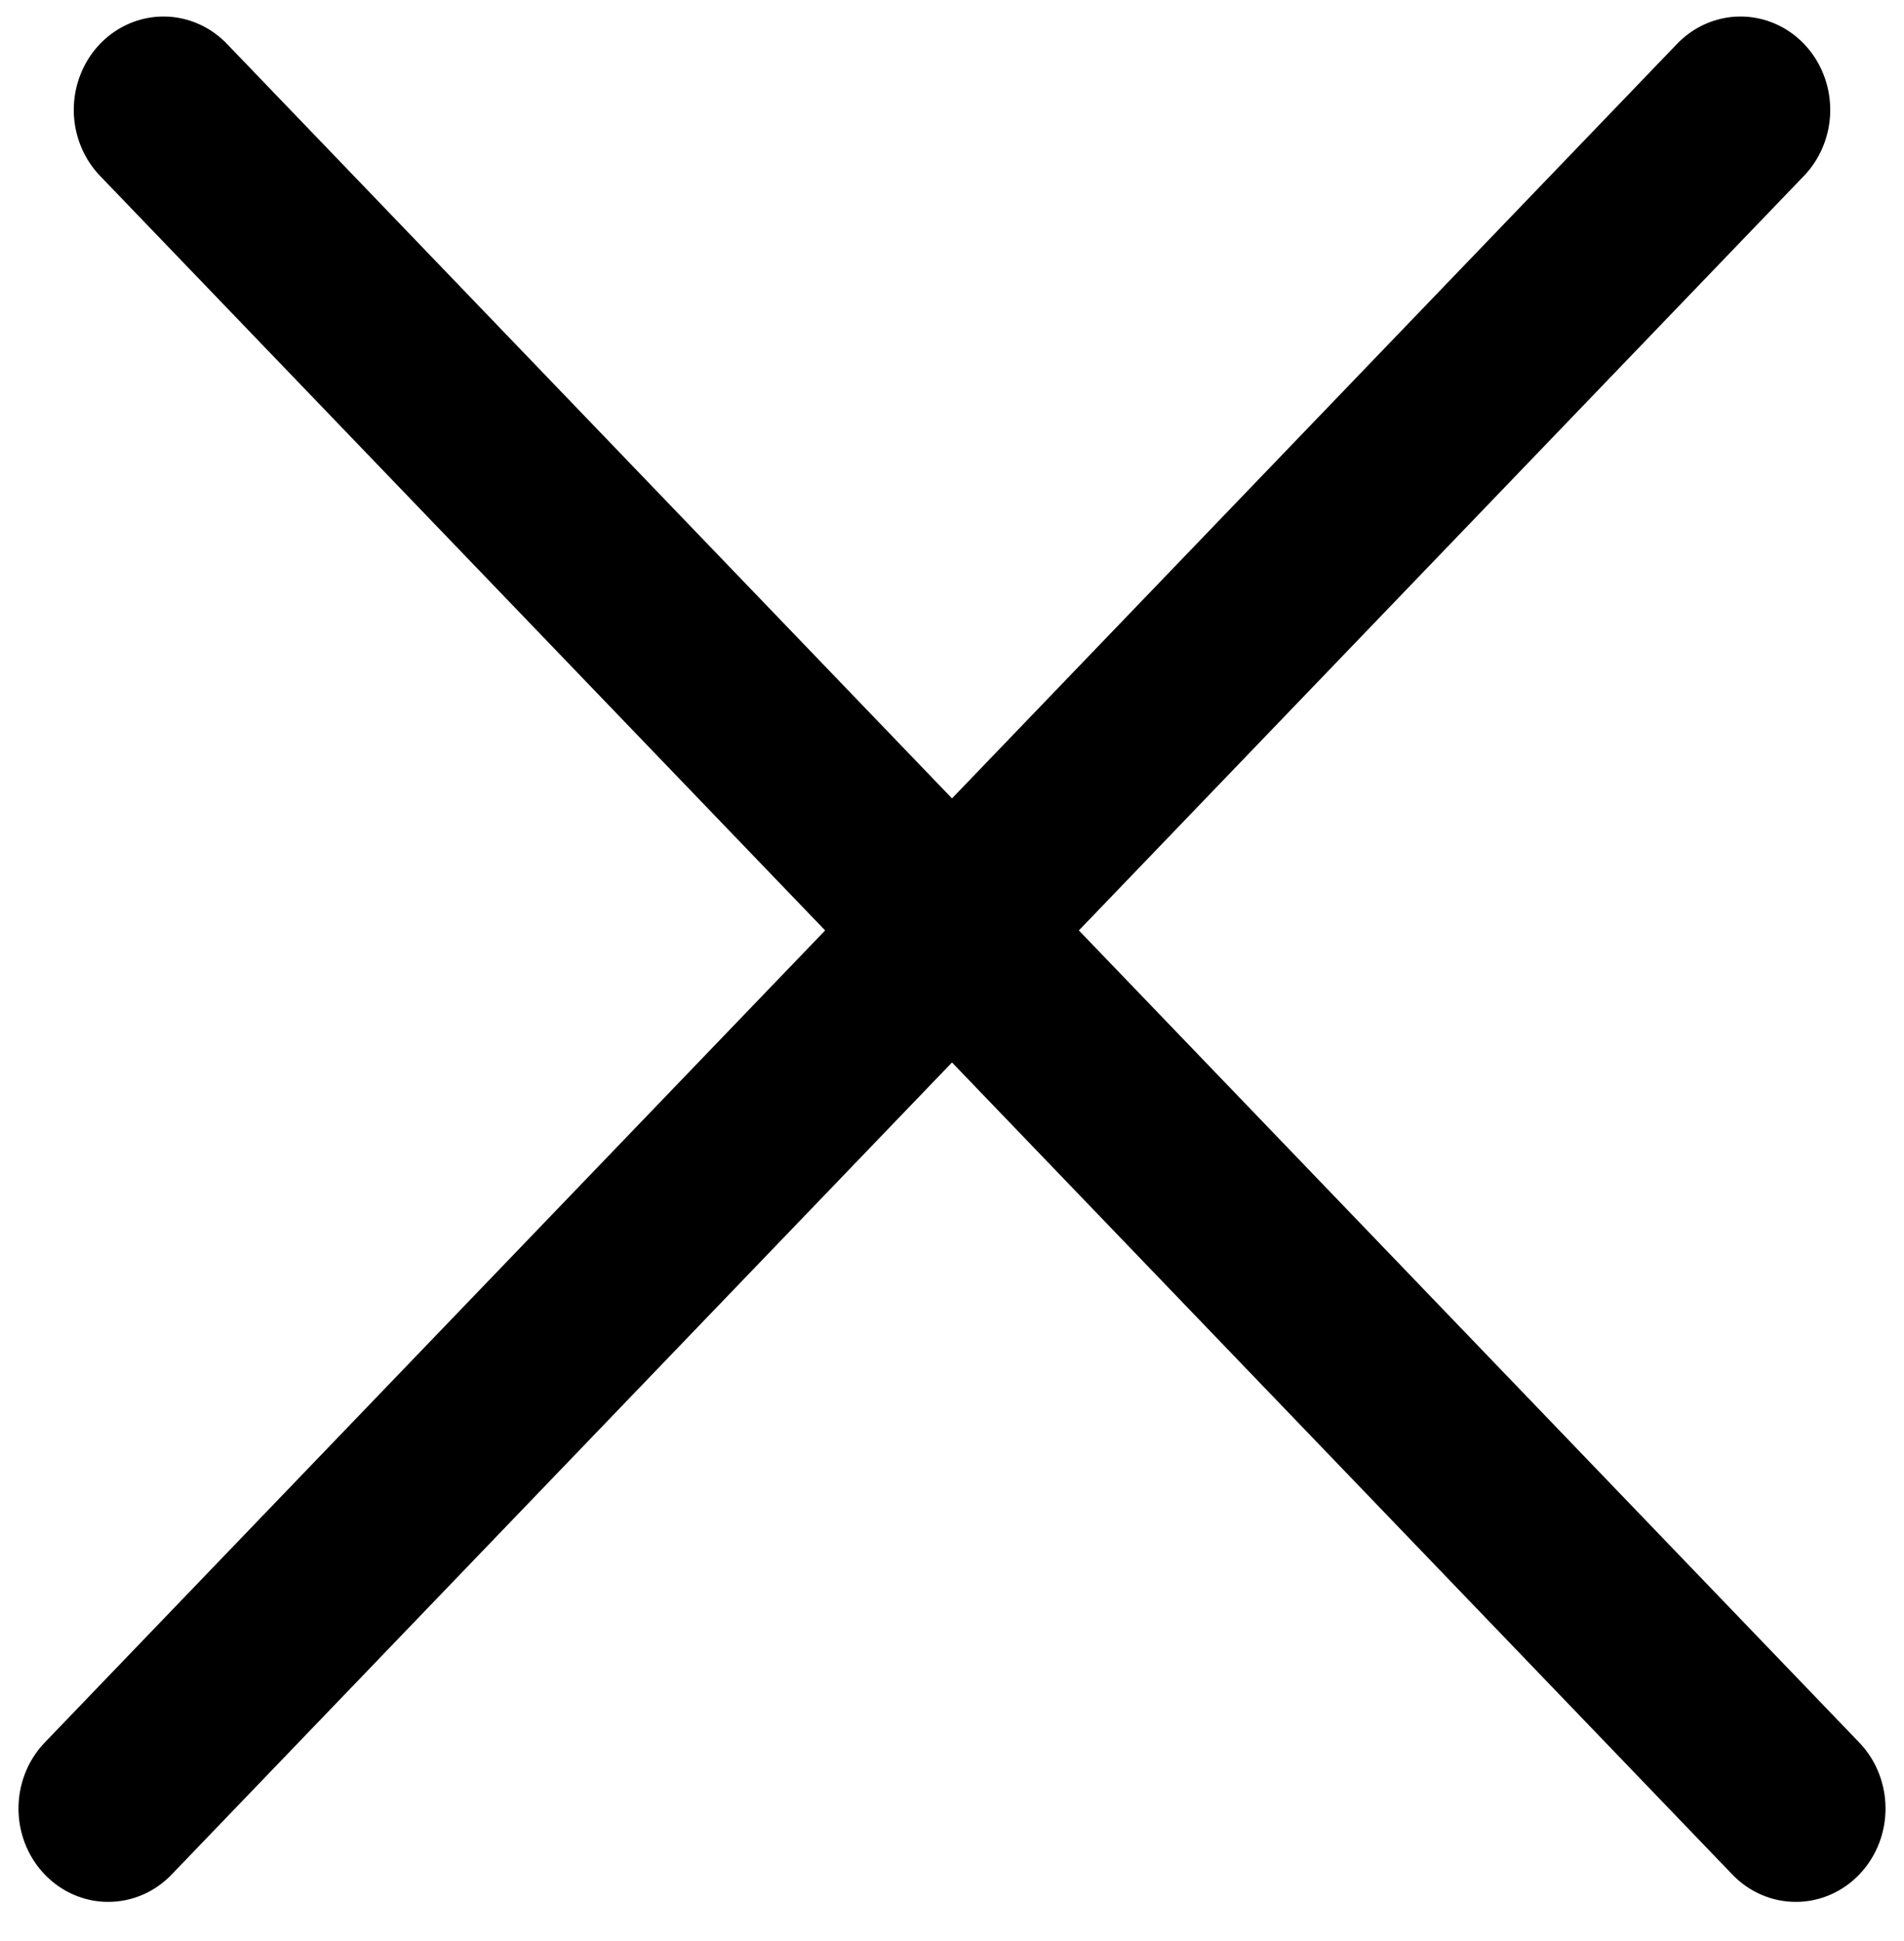 <svg width="52" height="53" viewBox="0 0 52 53" fill="none" xmlns="http://www.w3.org/2000/svg">
<line x1="2.5" y1="-2.5" x2="66.829" y2="-2.5" transform="matrix(0.693 0.721 -0.693 0.721 1 3)" stroke="black" stroke-width="5" stroke-linecap="round"/>
<line x1="2.5" y1="-2.5" x2="66.829" y2="-2.5" transform="matrix(-0.693 0.721 0.693 0.721 51 3)" stroke="black" stroke-width="5" stroke-linecap="round"/>
</svg>
